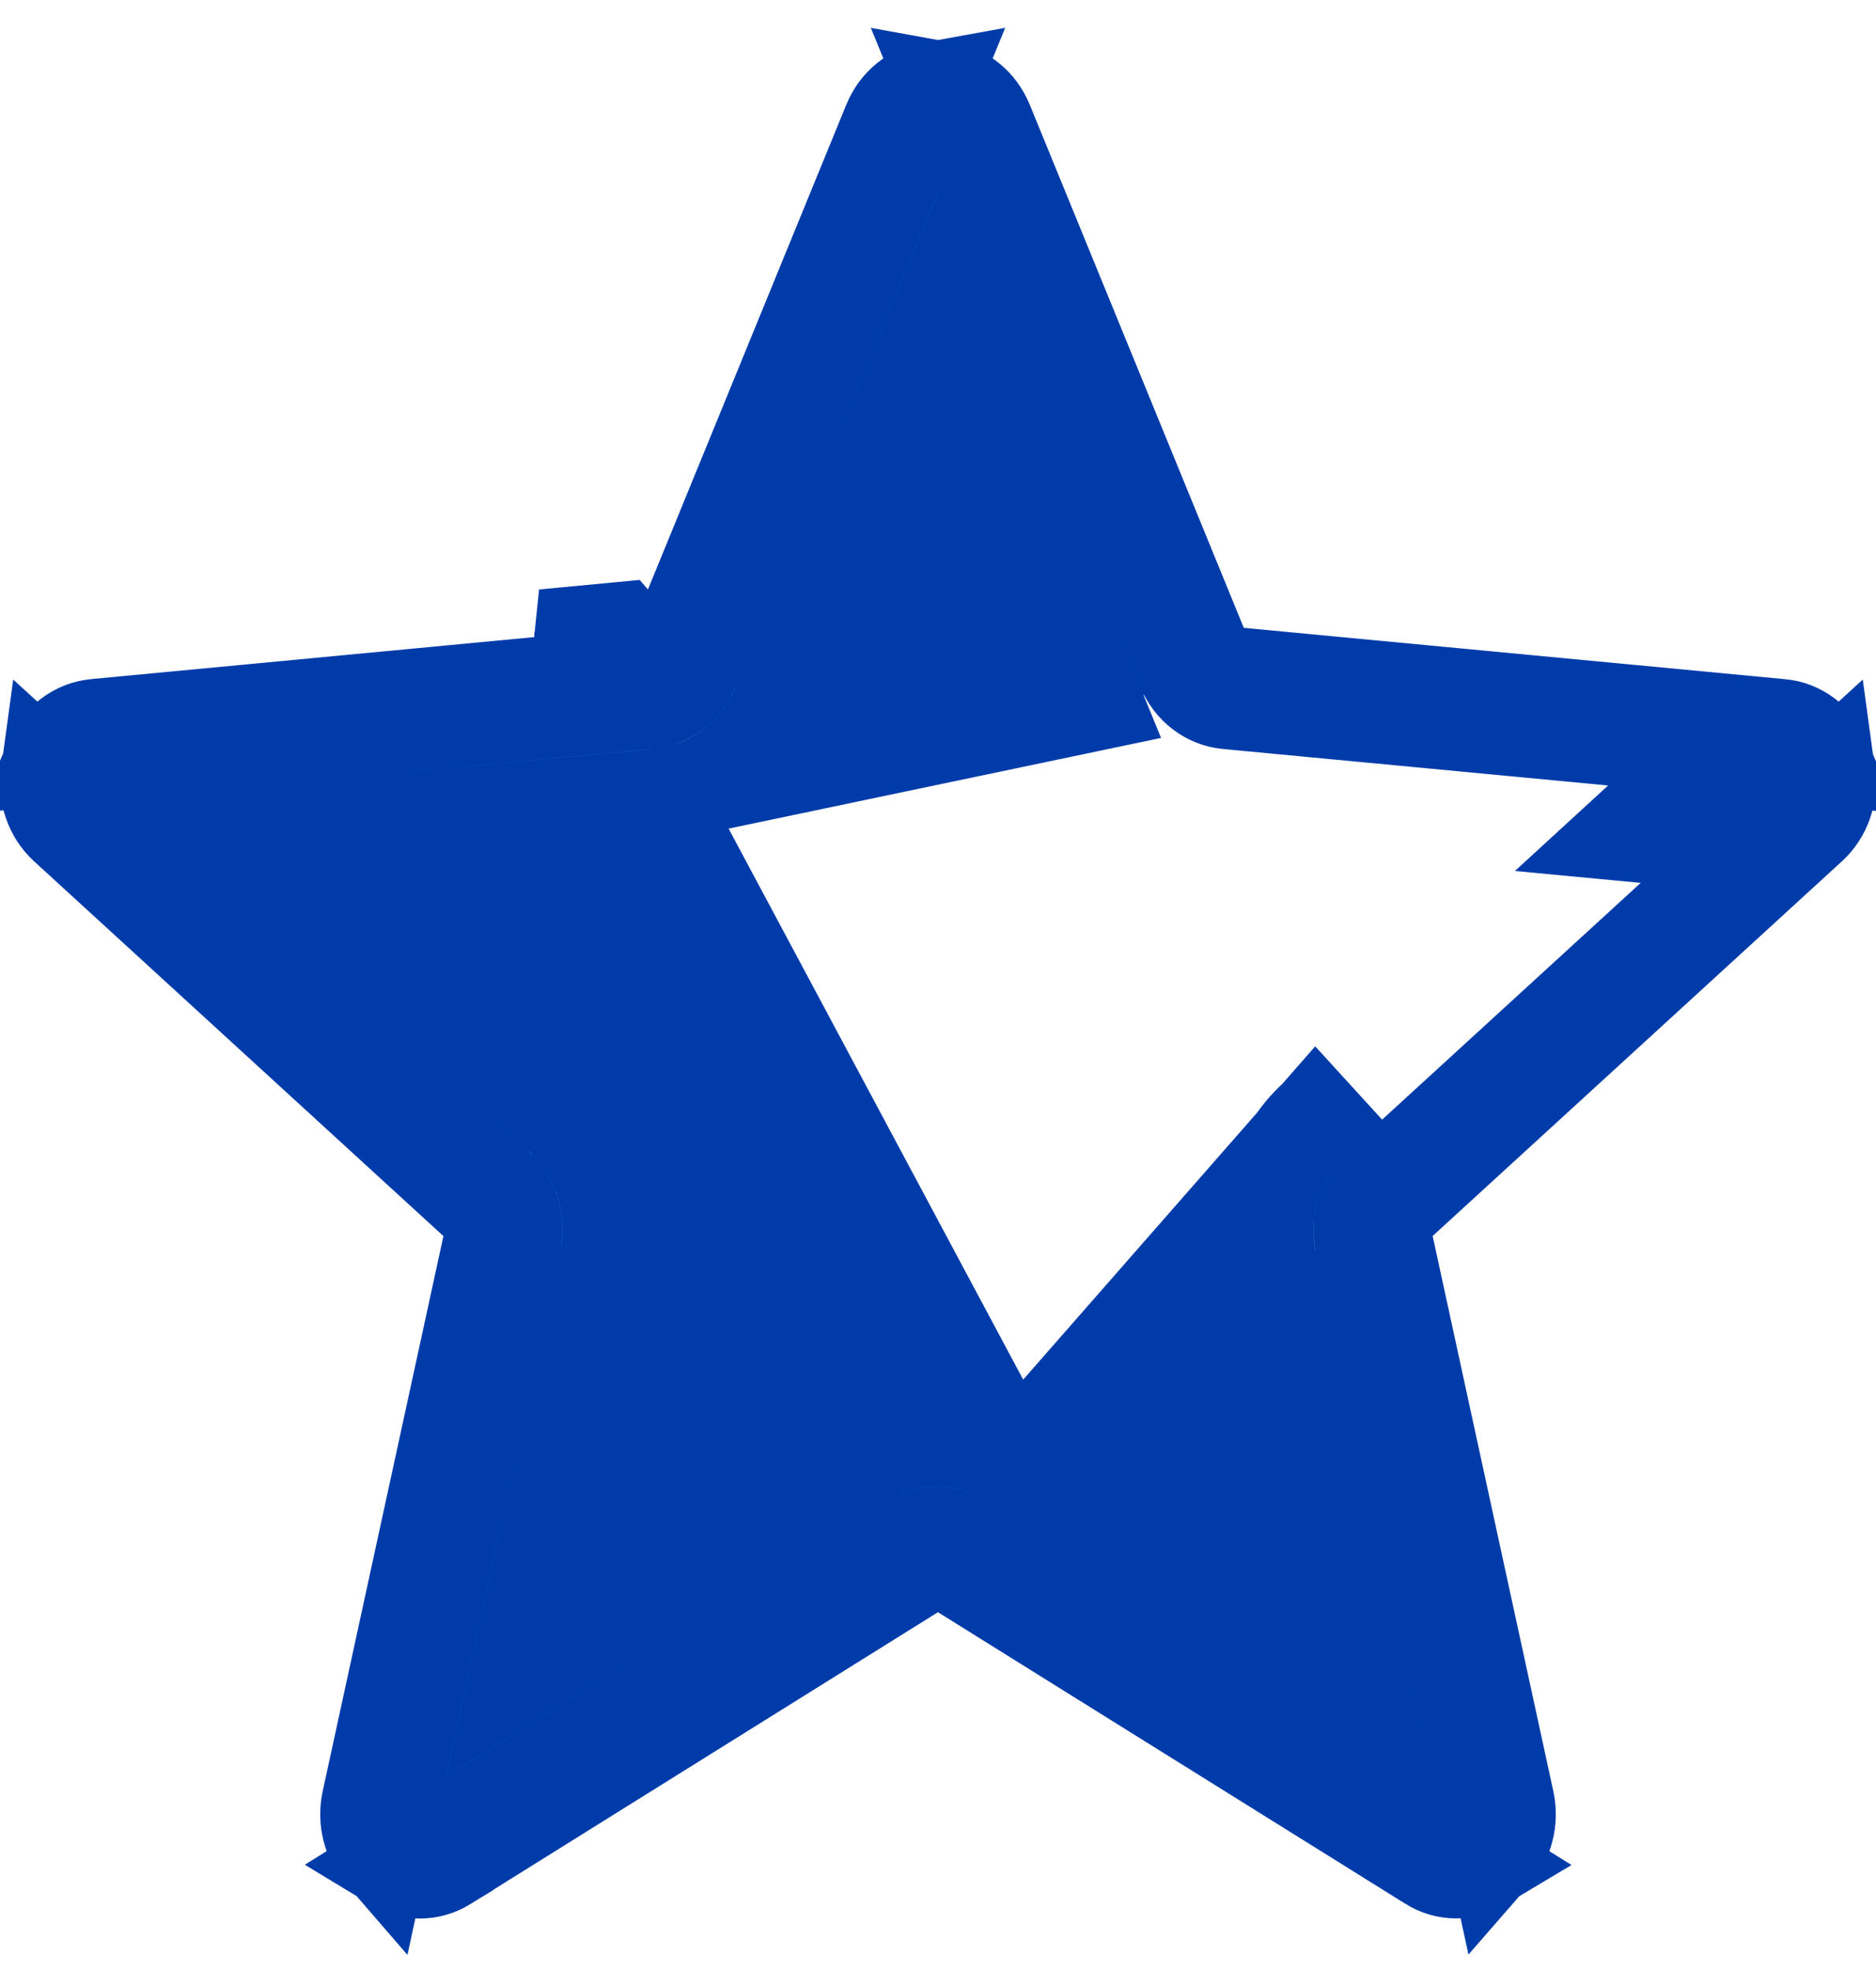 <svg width="20" height="21" viewBox="0 0 20 21" fill="none" xmlns="http://www.w3.org/2000/svg">
<path d="M10.808 15.572L10.81 15.573L14.503 17.878L13.541 13.454C13.541 13.454 13.541 13.454 13.54 13.454C13.417 12.887 13.6 12.29 14.028 11.898L14.028 11.898L14.366 12.267L14.029 11.898L10.808 15.572ZM10.808 15.572C10.562 15.42 10.284 15.34 10 15.34C9.716 15.34 9.438 15.42 9.192 15.572L9.19 15.573L5.497 17.877L6.458 13.454C6.458 13.454 6.458 13.454 6.458 13.453C6.583 12.885 6.4 12.288 5.97 11.896L2.682 8.886L7.012 8.476L7.012 8.476M10.808 15.572L7.012 8.476M7.012 8.476C7.597 8.42 8.09 8.037 8.309 7.497C8.309 7.497 8.309 7.496 8.309 7.496L10 3.367L11.688 7.496C11.688 7.496 11.688 7.496 11.688 7.496L7.012 8.476ZM17.318 8.888L18.439 8.994L18.486 8.496L18.148 8.127L17.318 8.888ZM14.979 19.354L15.796 19.863C15.623 19.967 15.414 19.965 15.244 19.858L15.243 19.857L10.264 16.753L10 16.588L9.735 16.753L4.758 19.858C4.758 19.858 4.758 19.858 4.758 19.859C4.667 19.915 4.571 19.941 4.476 19.941C4.384 19.941 4.29 19.916 4.203 19.863L5.021 19.353L9.718 16.422C9.718 16.422 9.719 16.422 9.719 16.422C9.809 16.366 9.906 16.34 10 16.34C10.094 16.34 10.191 16.366 10.281 16.422C10.281 16.422 10.282 16.422 10.282 16.422L14.979 19.354ZM15.933 19.748L15.732 18.823L14.518 13.241L14.518 13.241C14.468 13.013 14.544 12.781 14.703 12.636L14.703 12.636L18.824 8.865L19.494 8.252C19.523 8.462 19.448 8.672 19.3 8.807L19.299 8.808L14.936 12.8L14.724 12.995L14.785 13.276L16.071 19.189C16.116 19.397 16.059 19.604 15.933 19.748ZM19.447 8.085L18.533 7.998L13.082 7.482C12.884 7.463 12.701 7.332 12.615 7.119L12.614 7.118L10.463 1.858L10.091 0.949C10.27 0.981 10.433 1.106 10.515 1.304C10.515 1.304 10.515 1.304 10.515 1.304L12.797 6.878L12.912 7.158L13.213 7.187L18.985 7.734L18.986 7.734C19.18 7.752 19.36 7.88 19.447 8.085ZM9.485 1.305C9.567 1.106 9.73 0.981 9.909 0.949L9.537 1.858L7.383 7.119L7.383 7.119L7.382 7.121C7.298 7.33 7.116 7.461 6.917 7.48L1.466 7.997L0.553 8.083C0.641 7.88 0.82 7.753 1.014 7.734C1.014 7.734 1.014 7.734 1.014 7.734L6.787 7.187L7.014 7.165L7.023 7.176C7.028 7.172 7.032 7.167 7.037 7.163L7.088 7.158L7.154 6.998C7.157 6.99 7.16 6.983 7.163 6.975L7.203 6.879L9.485 1.305ZM0.7 8.807C0.552 8.672 0.477 8.461 0.506 8.251L1.176 8.863L5.295 12.634L5.296 12.634C5.456 12.78 5.531 13.012 5.481 13.239L5.481 13.241L4.268 18.822L4.067 19.747C3.942 19.603 3.884 19.397 3.929 19.19L5.216 13.276L5.277 12.995L5.065 12.801L0.701 8.808L0.7 8.807ZM6.197 6.765C6.197 6.757 6.198 6.749 6.199 6.74L6.61 6.701L6.693 6.797C6.196 6.797 6.196 6.797 6.196 6.796L6.196 6.796L6.196 6.795L6.196 6.793L6.196 6.789L6.196 6.781L6.197 6.765Z" fill="#003BAA" stroke="#003BAA"/>
</svg>
